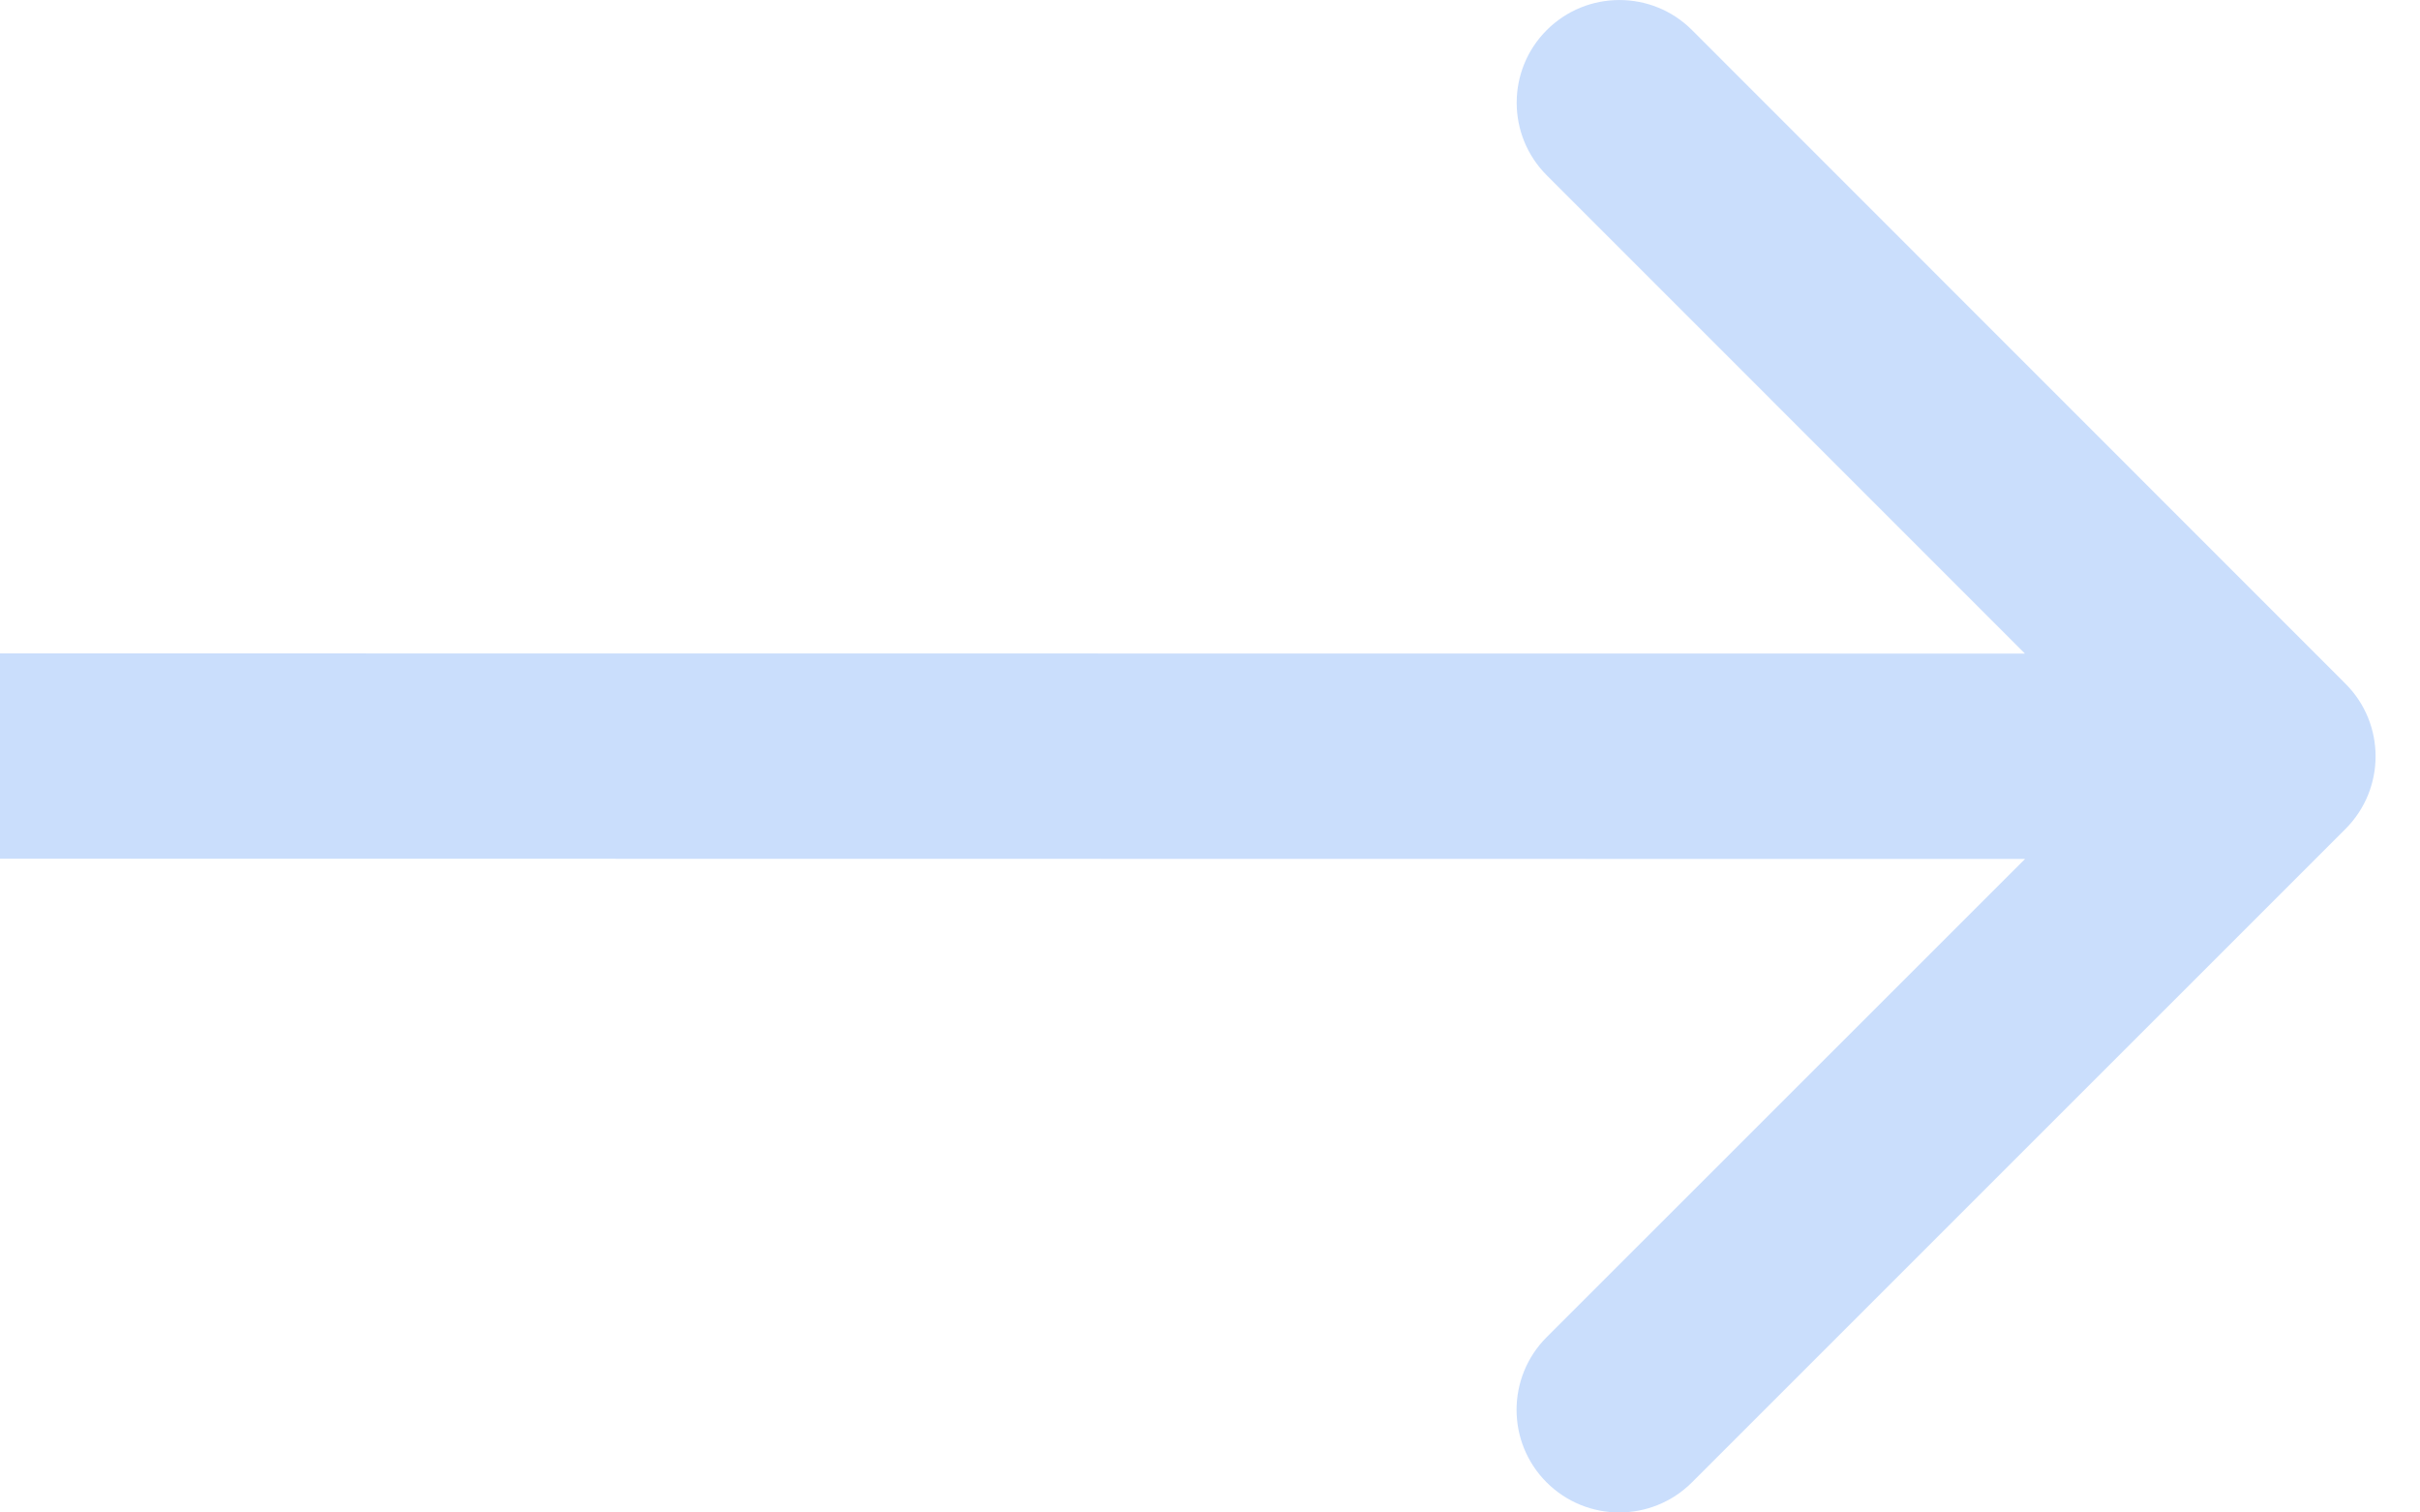 <svg width="24" height="15" viewBox="0 0 24 15" fill="none" xmlns="http://www.w3.org/2000/svg">
<path d="M23.261 8.221C23.659 7.823 23.659 7.178 23.261 6.781L16.78 0.298C16.383 -0.099 15.738 -0.099 15.34 0.298C14.942 0.696 14.942 1.341 15.34 1.739L21.101 7.501L15.339 13.261C14.941 13.659 14.941 14.304 15.338 14.701C15.736 15.099 16.381 15.099 16.779 14.702L23.261 8.221ZM0 7.498L1.08417e-06 8.516L22.541 8.519L22.541 7.501L22.541 6.482L0 6.48L0 7.498Z" fill="#CADEFC"/>
</svg>
